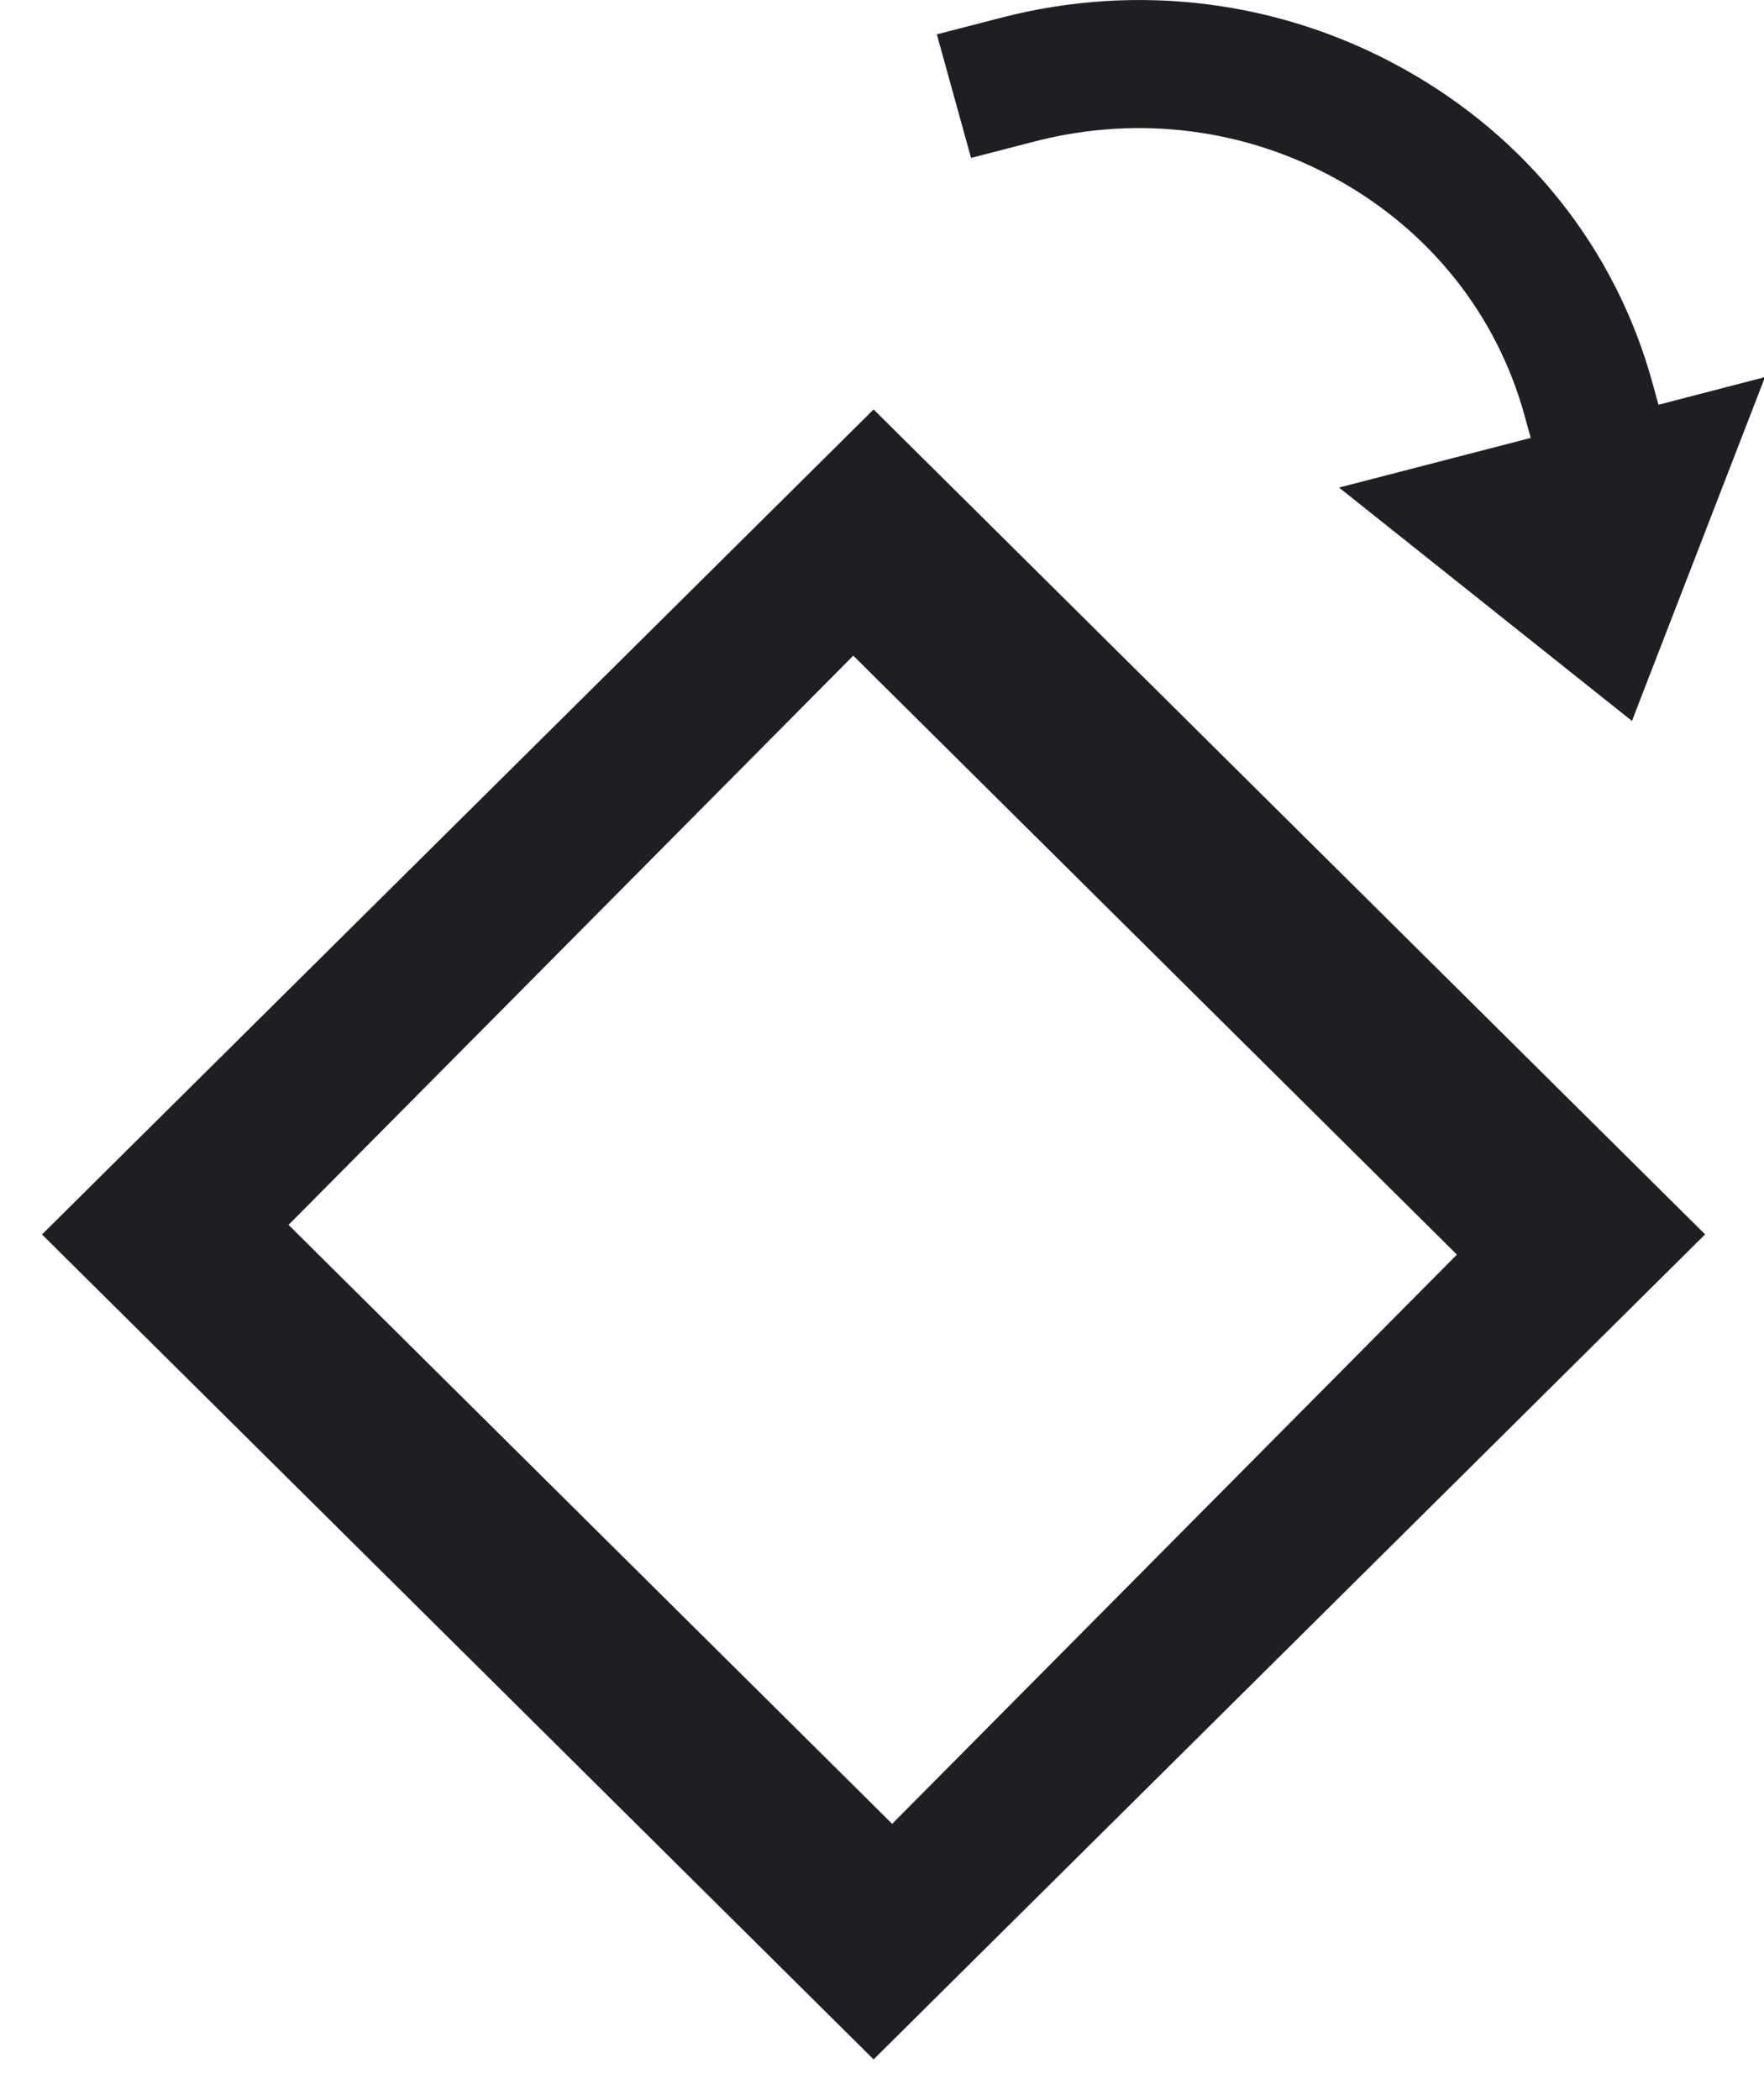 <?xml version="1.0" encoding="UTF-8"?>
<svg width="21px" height="25px" viewBox="0 0 21 25" version="1.1" xmlns="http://www.w3.org/2000/svg" xmlns:xlink="http://www.w3.org/1999/xlink">
    <!-- Generator: Sketch 49.3 (51167) - http://www.bohemiancoding.com/sketch -->
    <title>Right turn</title>
    <desc>Created with Sketch.</desc>
    <defs></defs>
    <g id="Page-1" stroke="none" stroke-width="1" fill="none" fill-rule="evenodd">
        <g id="Screen-2" transform="translate(-687, -101)" fill="#1D1F23">
            <g id="Group" transform="translate(404, 89)">
                <path d="M284.213,26.694 L294.112,16.874 L304.012,26.695 L294.112,36.515 L284.213,26.694 Z M293.891,33.711 L301.077,26.581 L294.354,19.805 L287.168,26.935 L293.891,33.711 Z M292.191,13.683 C290.963,13.366 289.682,13.528 288.581,14.143 C287.481,14.758 286.694,15.75 286.365,16.938 L286.289,17.213 L288.571,17.804 L285.084,20.582 L283.5,16.489 L284.768,16.818 L284.844,16.543 C285.282,14.963 286.329,13.642 287.794,12.824 C289.259,12.005 290.966,11.788 292.598,12.212 L293.359,12.409 L292.952,13.88 L292.191,13.683 Z" id="Right-turn" transform="translate(293.756, 24.258) scale(-1, 1) translate(-293.756, -24.258) "></path>
            </g>
        </g>
    </g>
</svg>